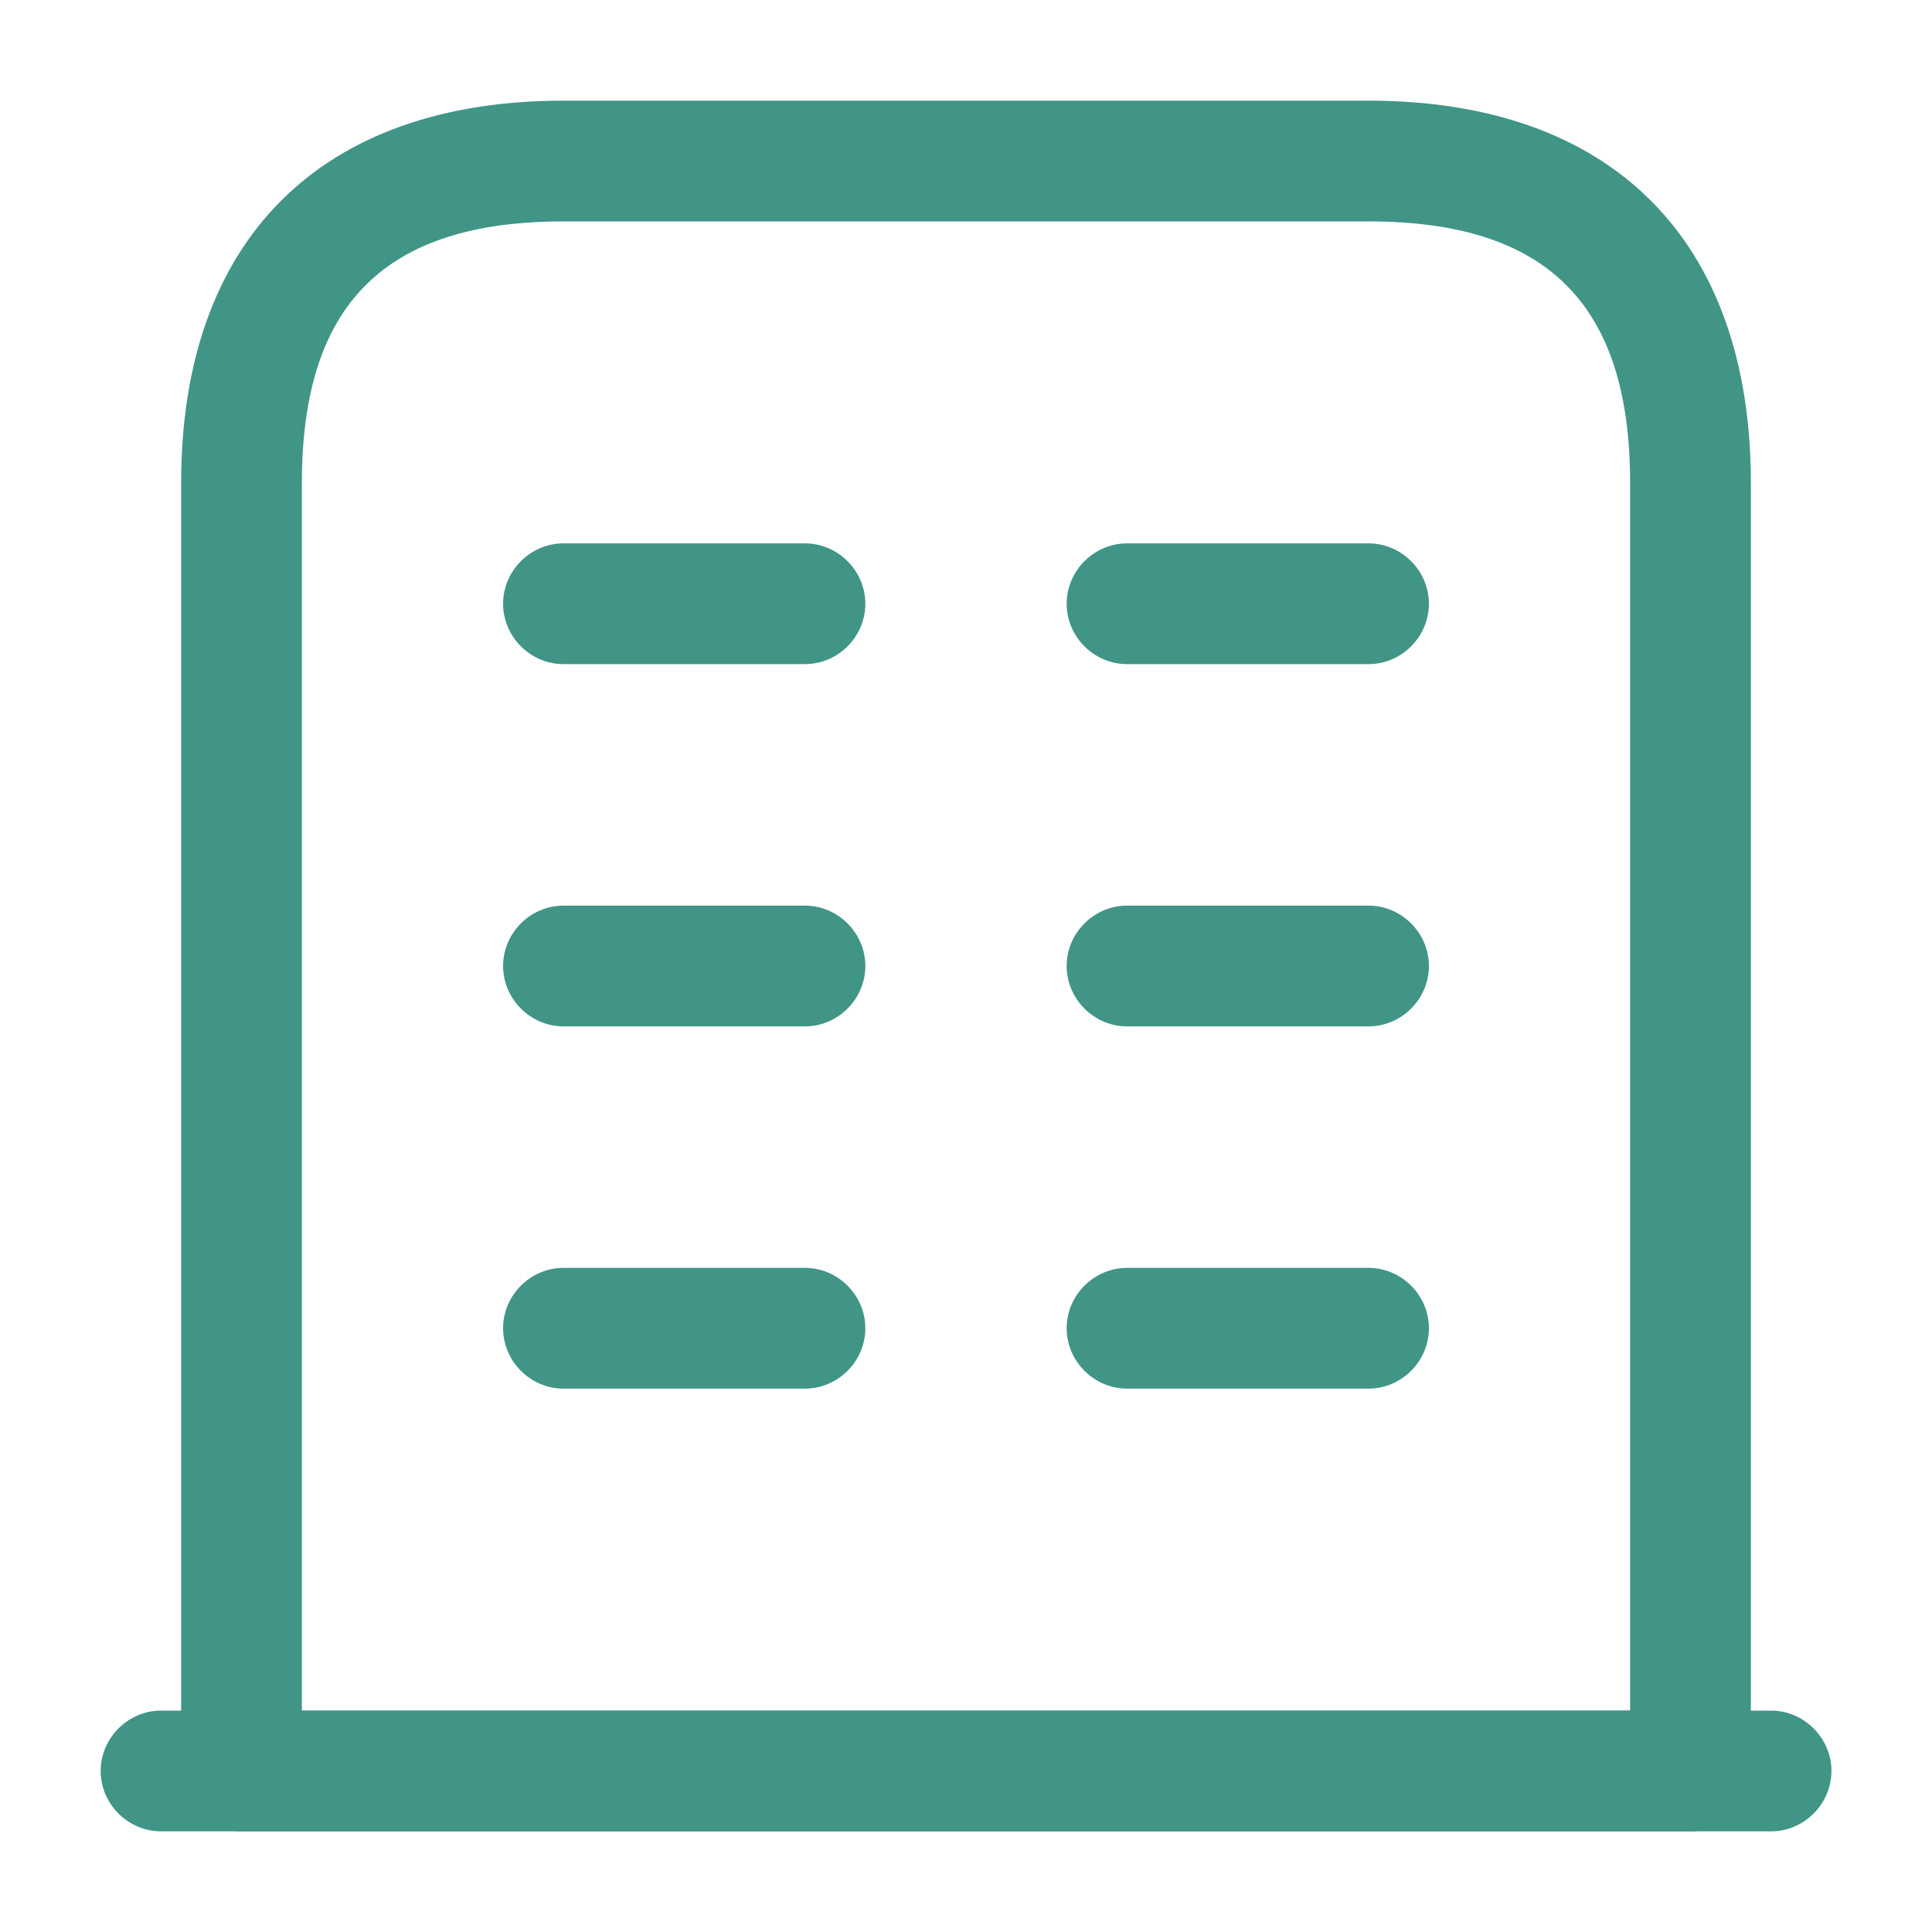 <svg width="20" height="20" viewBox="0 0 20 20" fill="none" xmlns="http://www.w3.org/2000/svg">
<path d="M18.334 18.958H1.667C1.325 18.958 1.042 18.675 1.042 18.333C1.042 17.992 1.325 17.708 1.667 17.708H18.334C18.675 17.708 18.959 17.992 18.959 18.333C18.959 18.675 18.675 18.958 18.334 18.958Z" fill="#409587"/>
<path d="M17.5 18.958H2.5C2.158 18.958 1.875 18.675 1.875 18.333V5C1.875 2.483 3.317 1.042 5.833 1.042H14.167C16.683 1.042 18.125 2.483 18.125 5V18.333C18.125 18.675 17.842 18.958 17.5 18.958ZM3.125 17.708H16.875V5C16.875 3.15 16.017 2.292 14.167 2.292H5.833C3.983 2.292 3.125 3.15 3.125 5V17.708Z" fill="#409587"/>
<path d="M8.333 14.375H5.833C5.491 14.375 5.208 14.092 5.208 13.75C5.208 13.408 5.491 13.125 5.833 13.125H8.333C8.675 13.125 8.958 13.408 8.958 13.75C8.958 14.092 8.675 14.375 8.333 14.375Z" fill="#409587"/>
<path d="M14.167 14.375H11.667C11.325 14.375 11.042 14.092 11.042 13.75C11.042 13.408 11.325 13.125 11.667 13.125H14.167C14.509 13.125 14.792 13.408 14.792 13.75C14.792 14.092 14.509 14.375 14.167 14.375Z" fill="#409587"/>
<path d="M8.333 10.625H5.833C5.491 10.625 5.208 10.342 5.208 10C5.208 9.658 5.491 9.375 5.833 9.375H8.333C8.675 9.375 8.958 9.658 8.958 10C8.958 10.342 8.675 10.625 8.333 10.625Z" fill="#409587"/>
<path d="M14.167 10.625H11.667C11.325 10.625 11.042 10.342 11.042 10C11.042 9.658 11.325 9.375 11.667 9.375H14.167C14.509 9.375 14.792 9.658 14.792 10C14.792 10.342 14.509 10.625 14.167 10.625Z" fill="#409587"/>
<path d="M8.333 6.875H5.833C5.491 6.875 5.208 6.592 5.208 6.25C5.208 5.908 5.491 5.625 5.833 5.625H8.333C8.675 5.625 8.958 5.908 8.958 6.25C8.958 6.592 8.675 6.875 8.333 6.875Z" fill="#409587"/>
<path d="M14.167 6.875H11.667C11.325 6.875 11.042 6.592 11.042 6.25C11.042 5.908 11.325 5.625 11.667 5.625H14.167C14.509 5.625 14.792 5.908 14.792 6.25C14.792 6.592 14.509 6.875 14.167 6.875Z" fill="#409587"/>
</svg>
